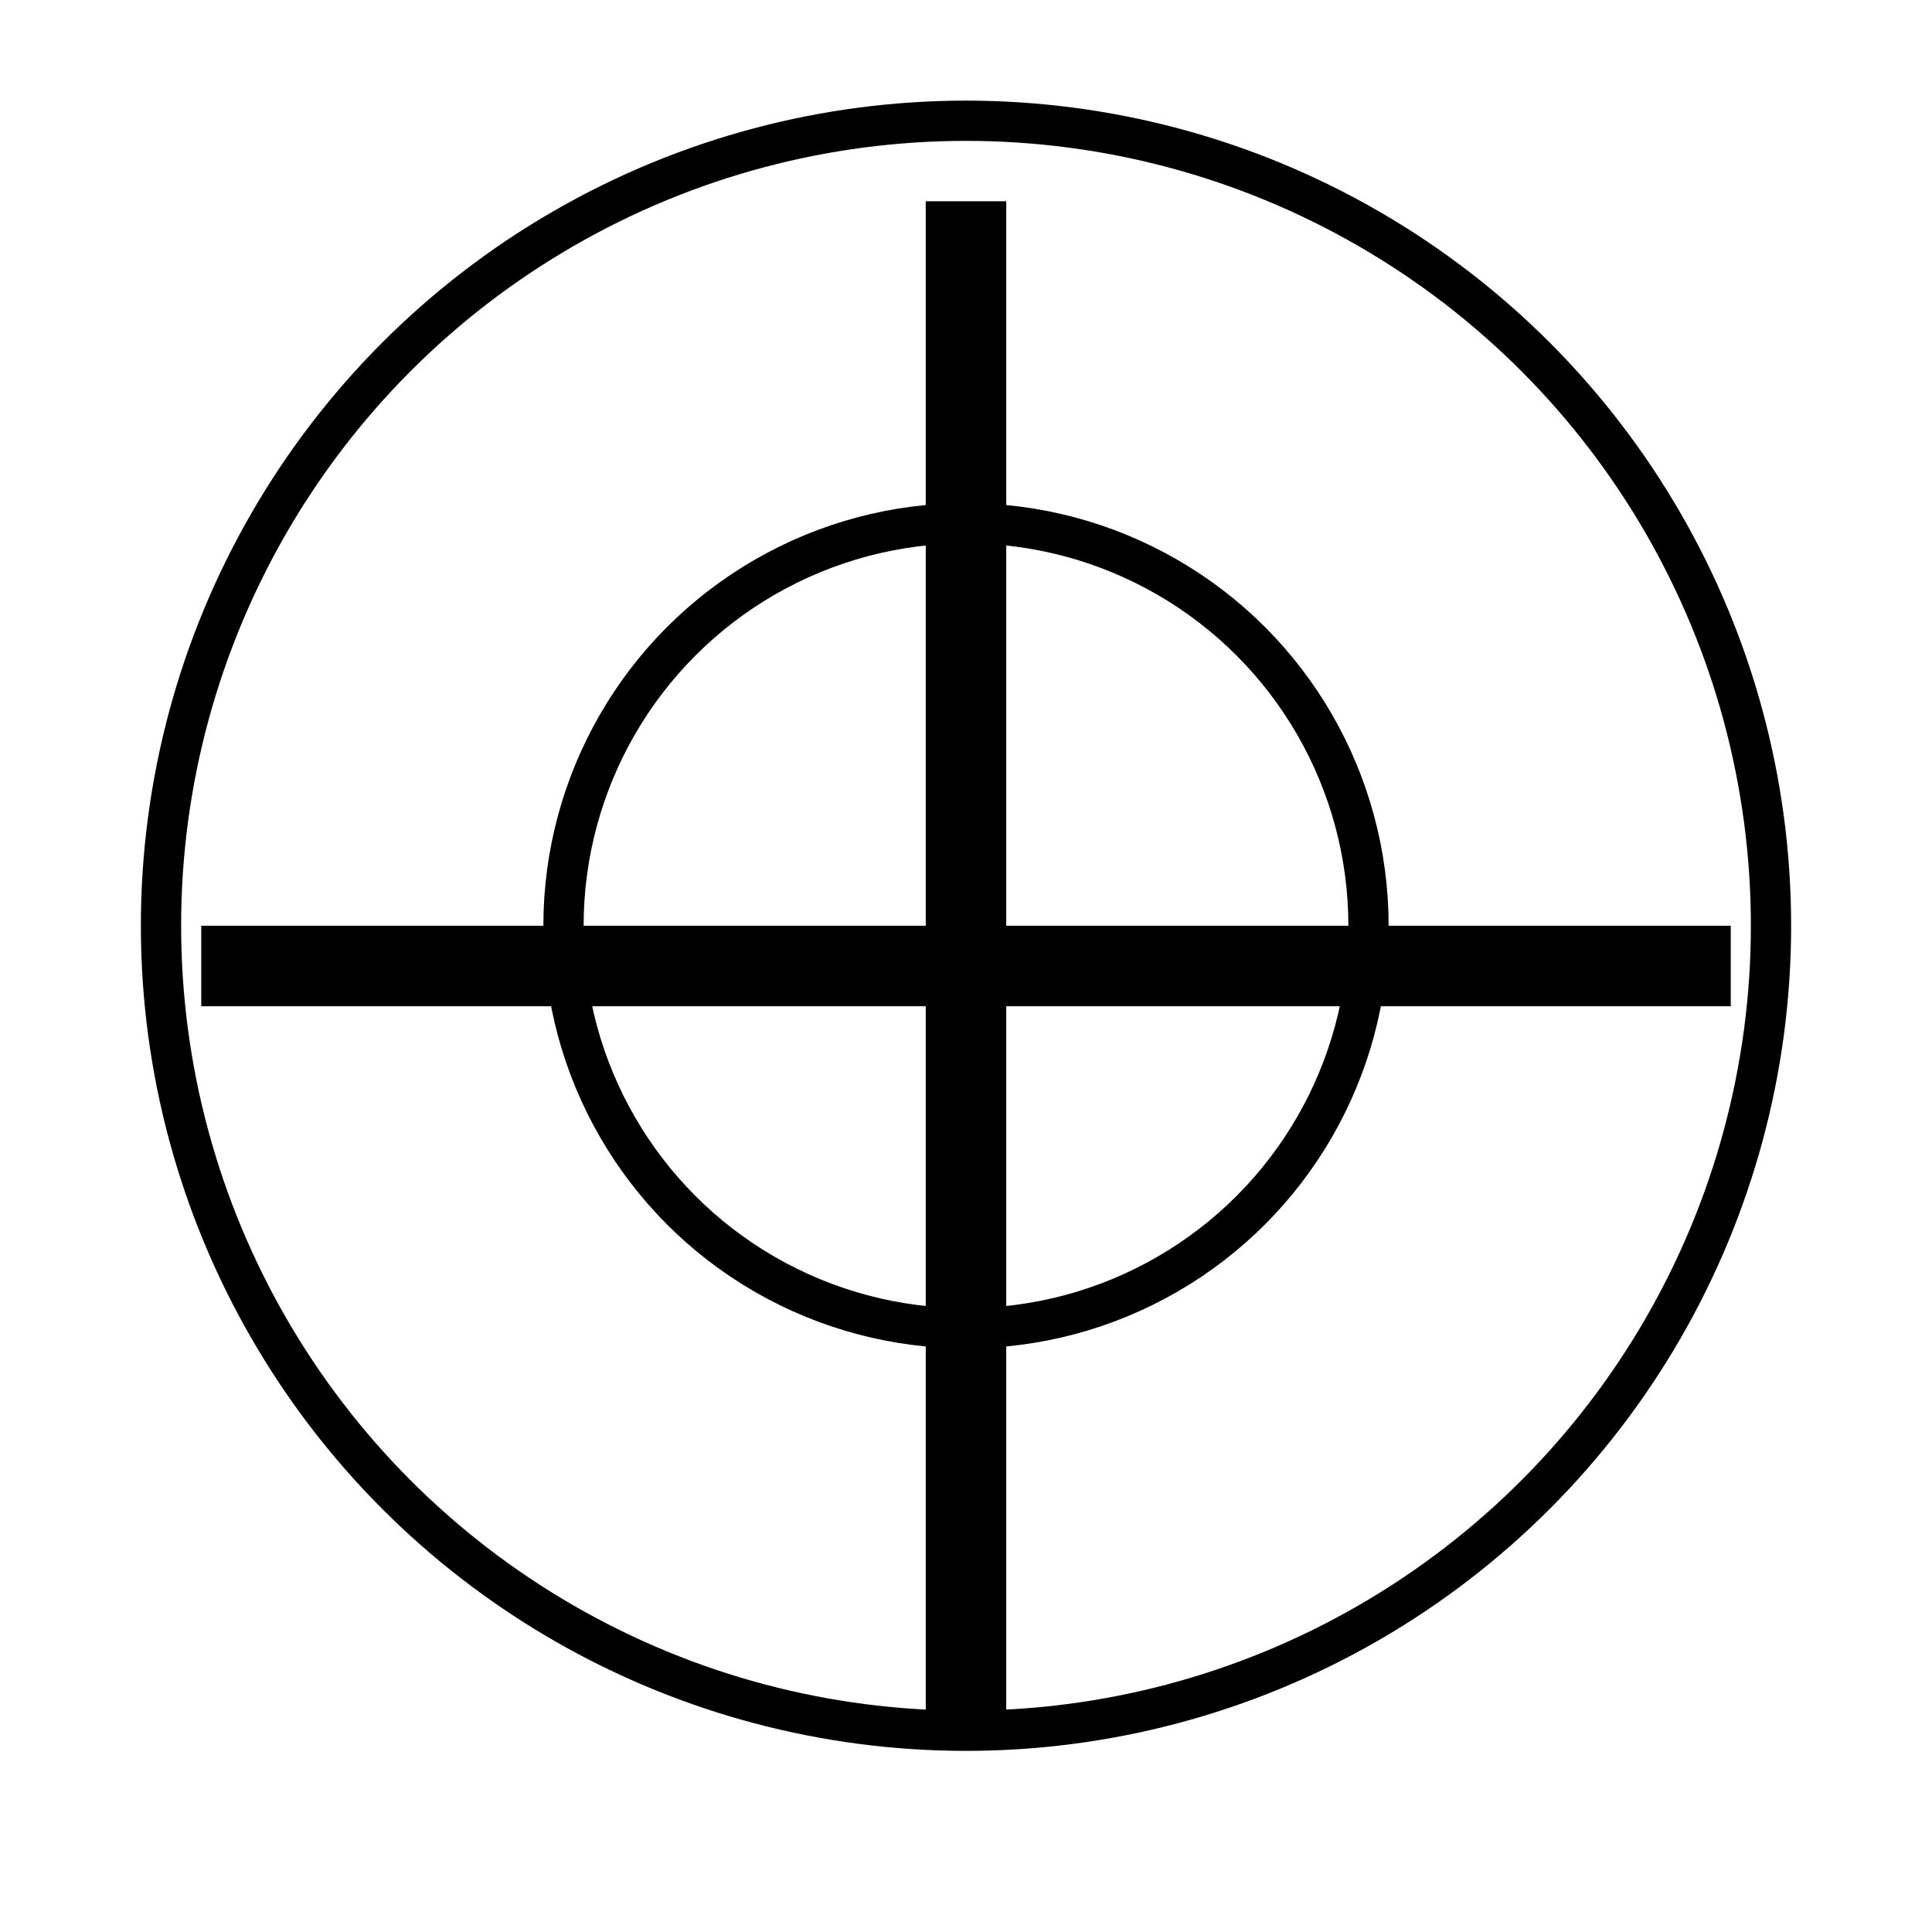 <?xml version="1.0" encoding="utf-8"?>
<!-- Generator: Adobe Illustrator 22.1.0, SVG Export Plug-In . SVG Version: 6.00 Build 0)  -->
<svg version="1.1" id="Layer_1" xmlns="http://www.w3.org/2000/svg" xmlns:xlink="http://www.w3.org/1999/xlink" x="0px" y="0px"
	 viewBox="0 0 48 48" style="enable-background:new 0 0 48 48;" xml:space="preserve">
<style type="text/css">
	.st0{fill:url(#SVGID_1_);}
	.st1{fill:none;stroke:#000000;stroke-width:2;}
	.st2{fill:none;stroke:#000000;stroke-width:1;}
	.st3{fill:none;stroke:#000000;stroke-width:1;}
	.st4{fill:none;stroke:#000000;stroke-width:2;}
	.st5{fill:none;stroke:#0000FF;stroke-width:2;stroke-miterlimit:10;}
	.st6{fill:none;stroke:#000000;stroke-width:1;stroke-miterlimit:10;}
</style>
<g>
	<g>
		<line class="st1" x1="24" y1="5" x2="24" y2="43"/>

	</g>
</g>
<g>
	<g>
		<line class="st1" x1="5" y1="24" x2="43" y2="24"/>

	</g>
</g>
<circle class="st6" cx="24" cy="23" r="20"/>
<circle class="st6" cx="24" cy="23" r="10"/>
</svg>
